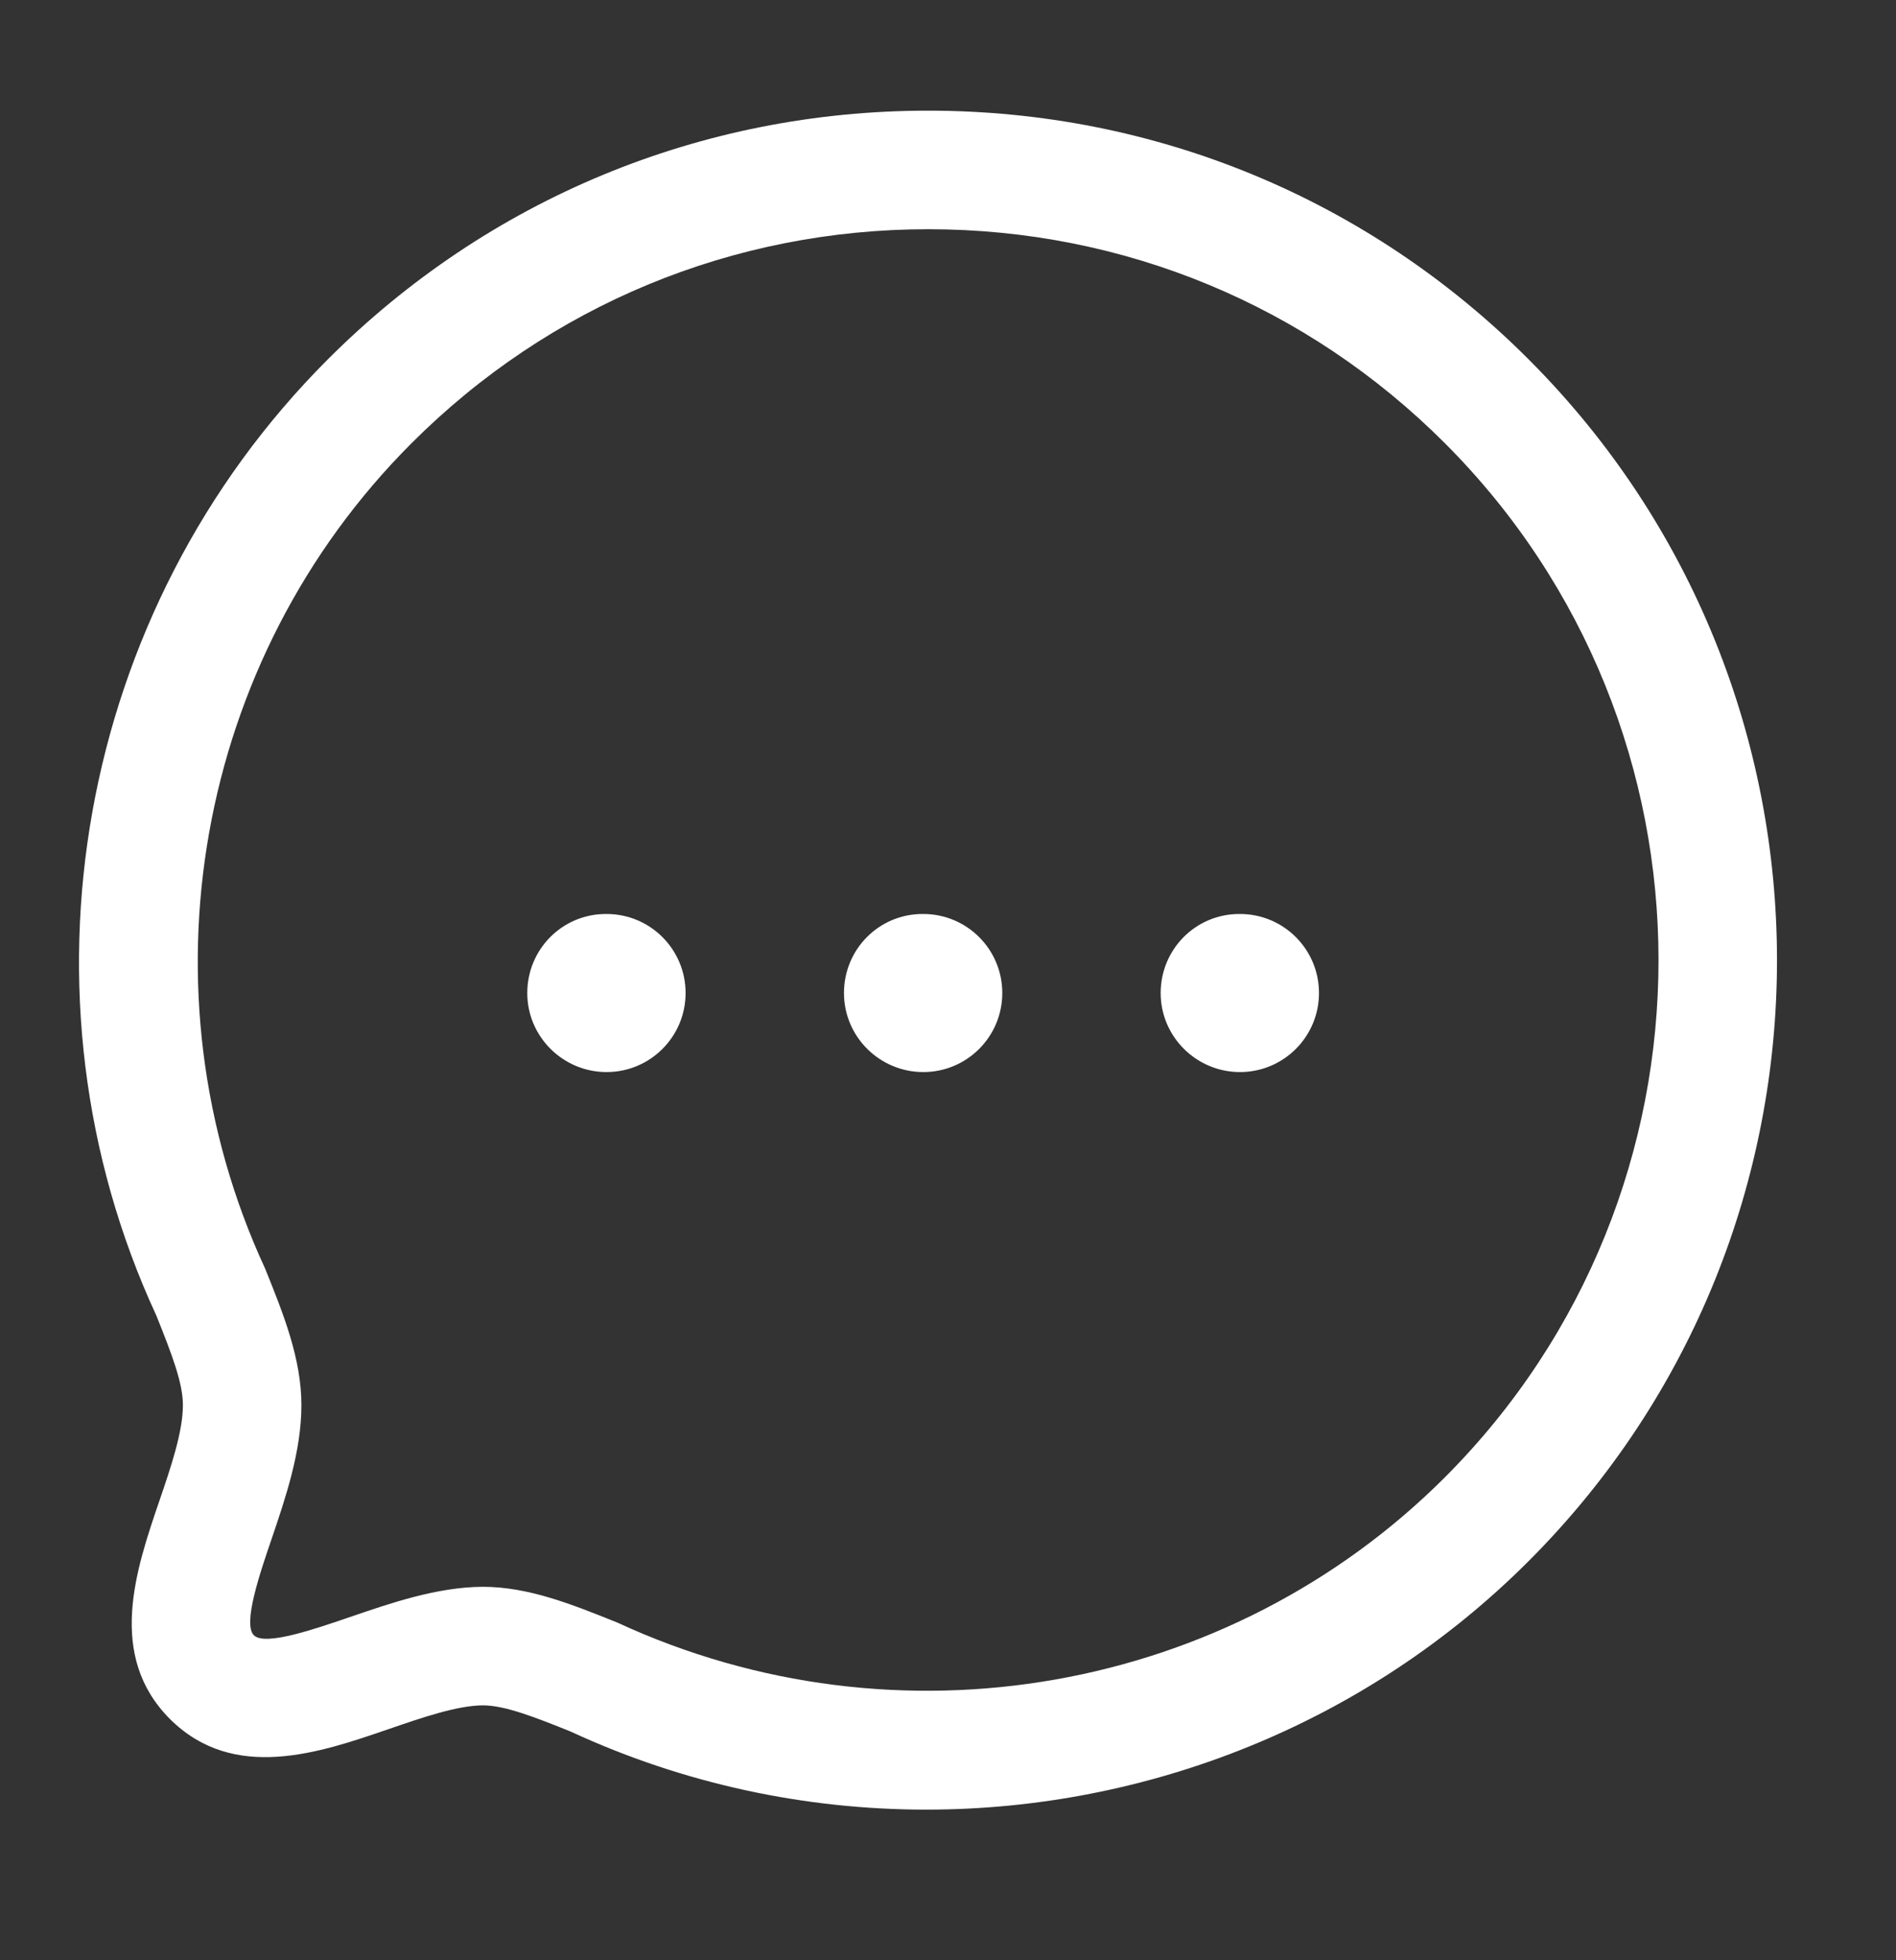 <svg width="30" height="31" viewBox="0 0 30 31" fill="none" xmlns="http://www.w3.org/2000/svg">
<rect x="0" y="0" width="30" height="31" fill="#333333" stroke="none"/>
<path fill-rule="evenodd" clip-rule="evenodd" d="M14.685 1.75C18.277 1.75 21.652 3.146 24.187 5.683C29.427 10.923 29.427 19.448 24.187 24.688C21.618 27.258 18.159 28.618 14.655 28.618C12.745 28.618 10.823 28.214 9.024 27.381C8.494 27.169 7.998 26.969 7.642 26.969C7.232 26.971 6.681 27.162 6.148 27.345C5.056 27.72 3.696 28.188 2.689 27.185C1.687 26.181 2.149 24.825 2.522 23.734C2.706 23.197 2.894 22.642 2.894 22.221C2.894 21.877 2.728 21.436 2.473 20.803C0.132 15.746 1.214 9.653 5.186 5.684C7.721 3.148 11.094 1.75 14.685 1.75ZM14.687 3.625C11.595 3.625 8.692 4.828 6.511 7.01C3.093 10.425 2.163 15.669 4.194 20.06C4.487 20.784 4.769 21.489 4.769 22.221C4.769 22.953 4.518 23.689 4.297 24.339C4.114 24.874 3.838 25.681 4.016 25.859C4.189 26.039 5.002 25.755 5.538 25.572C6.182 25.352 6.912 25.099 7.636 25.094C8.361 25.094 9.044 25.369 9.768 25.66C14.202 27.71 19.445 26.778 22.862 23.363C27.369 18.853 27.369 11.517 22.862 7.009C20.679 4.826 17.777 3.625 14.687 3.625ZM19.62 14.454C20.31 14.454 20.87 15.012 20.87 15.704C20.87 16.395 20.31 16.954 19.62 16.954C18.93 16.954 18.365 16.395 18.365 15.704C18.365 15.012 18.919 14.454 19.609 14.454H19.62ZM14.609 14.454C15.299 14.454 15.859 15.012 15.859 15.704C15.859 16.395 15.299 16.954 14.609 16.954C13.919 16.954 13.354 16.395 13.354 15.704C13.354 15.012 13.907 14.454 14.598 14.454H14.609ZM9.598 14.454C10.288 14.454 10.848 15.012 10.848 15.704C10.848 16.395 10.288 16.954 9.598 16.954C8.908 16.954 8.343 16.395 8.343 15.704C8.343 15.012 8.897 14.454 9.587 14.454H9.598Z" fill="white"/>
</svg>
